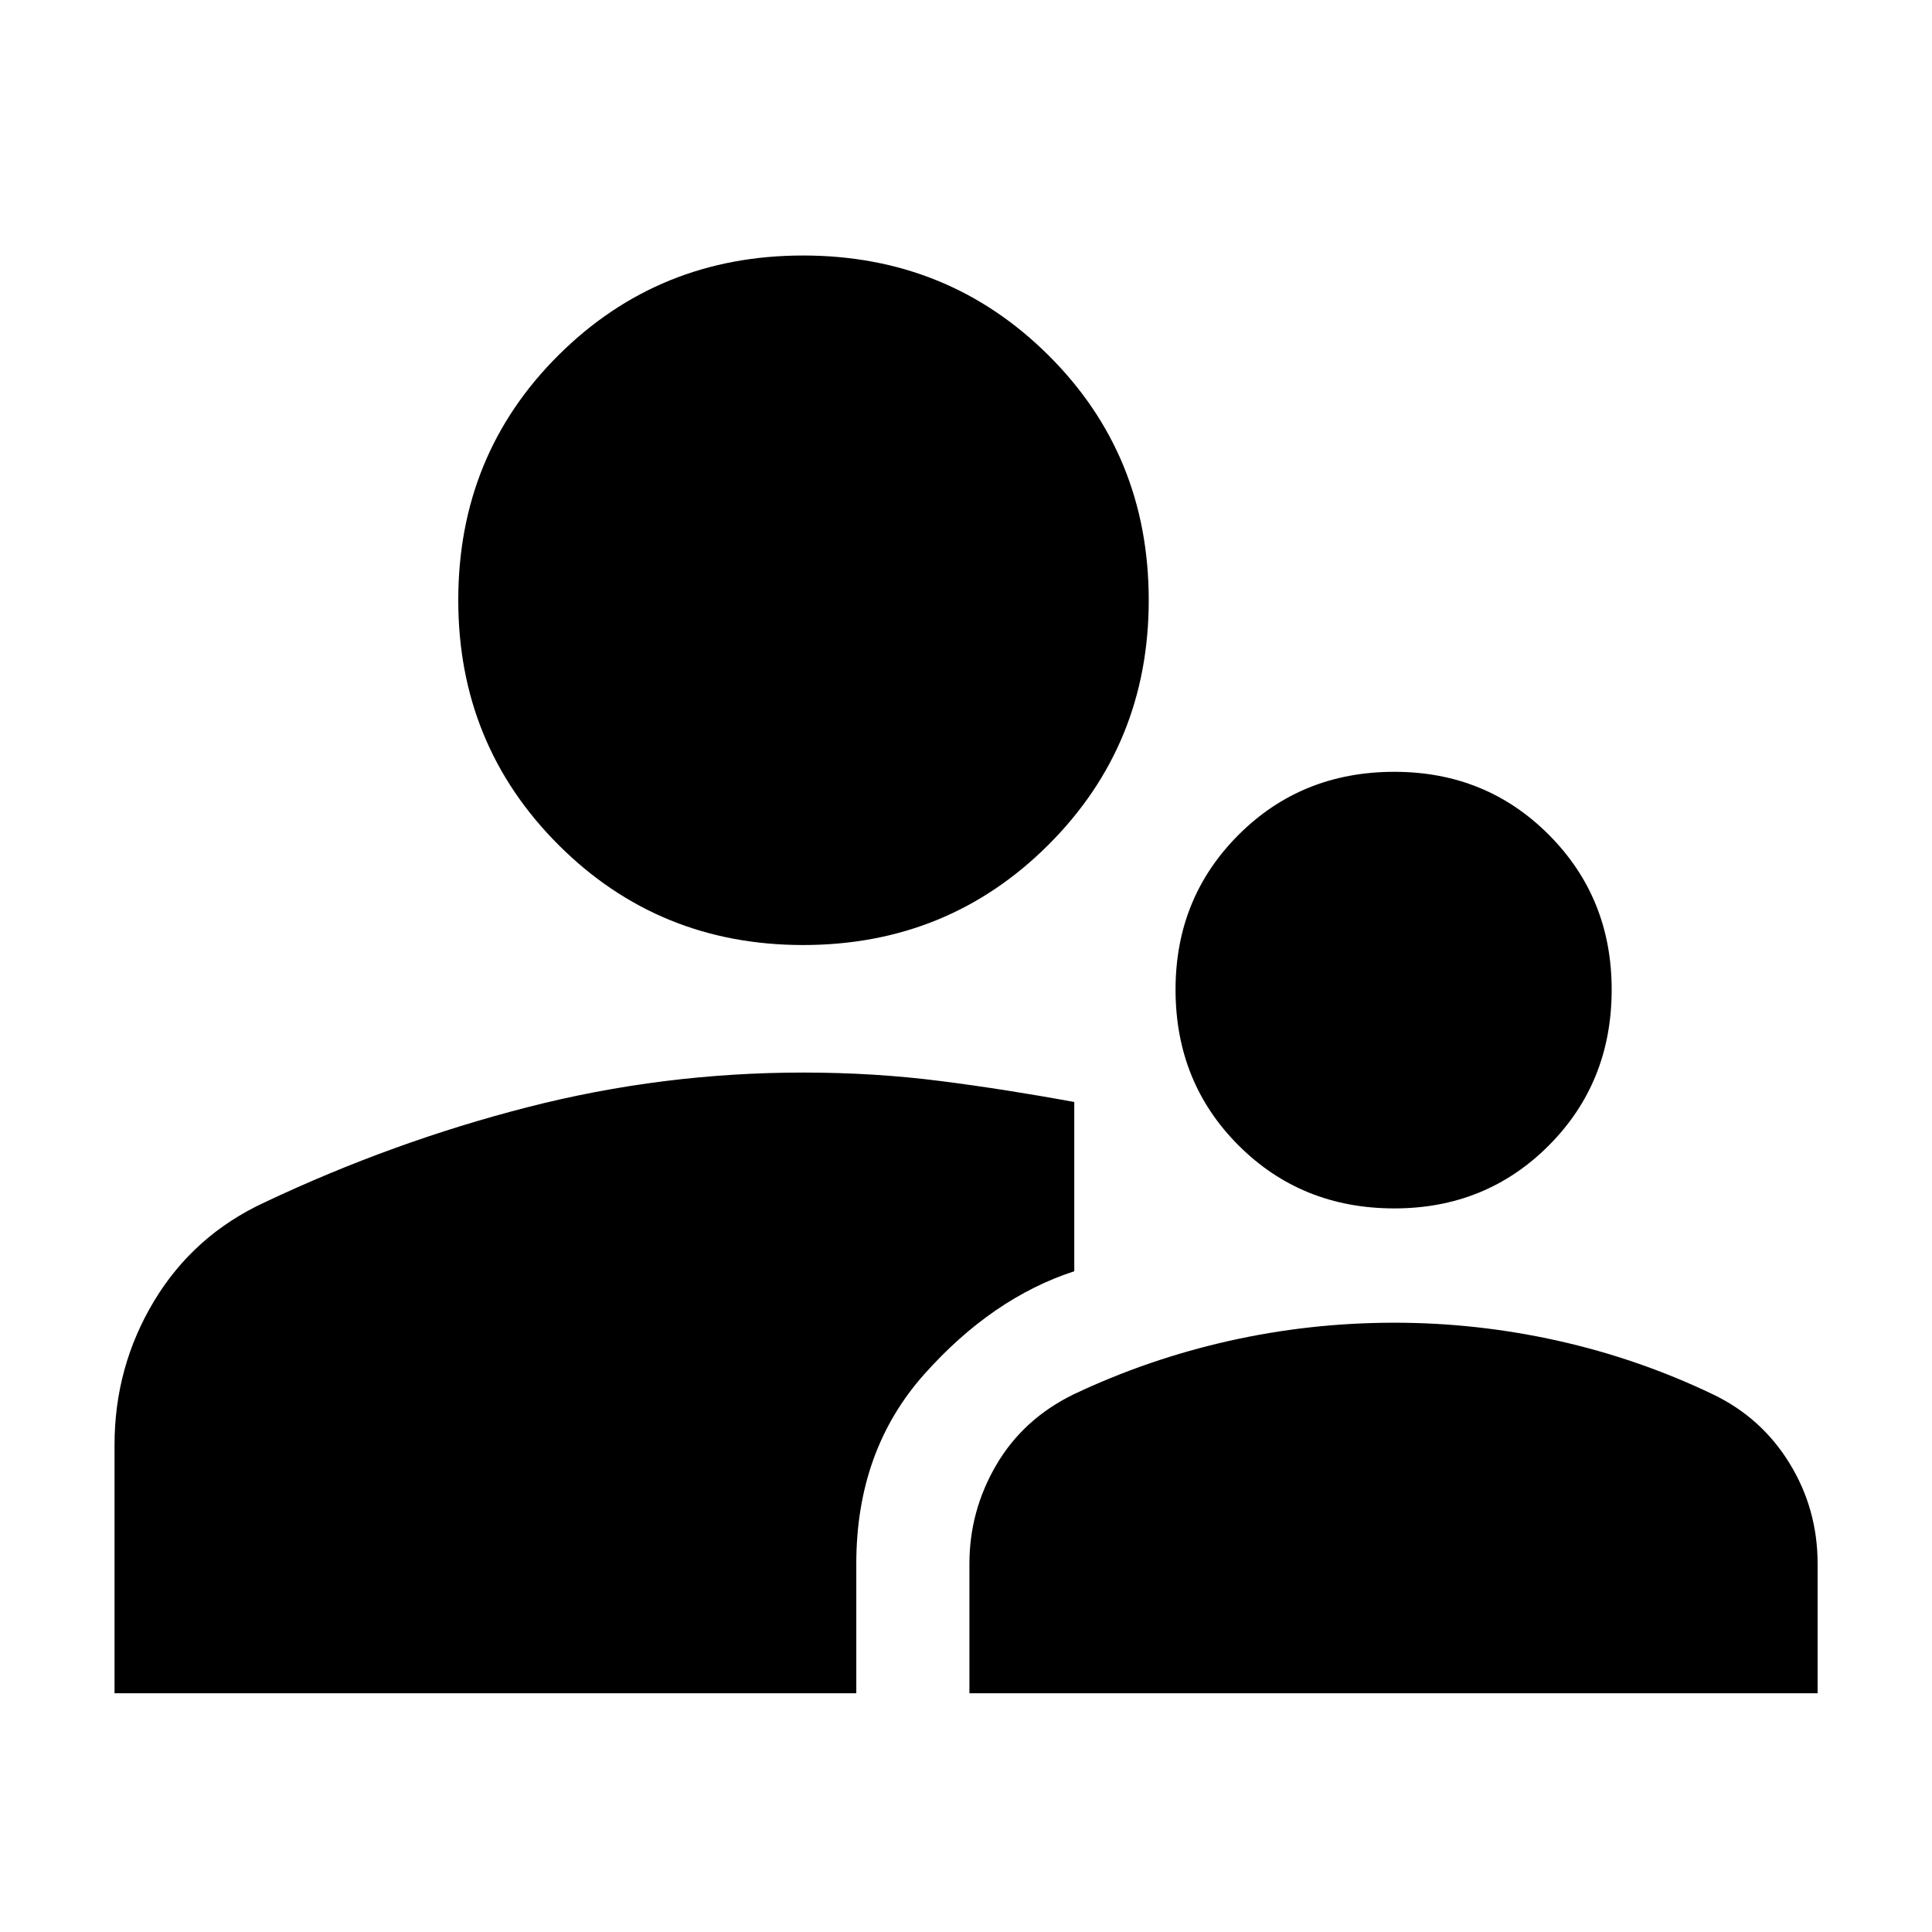 <svg xmlns="http://www.w3.org/2000/svg" height="40" viewBox="0 -960 960 960" width="40"><path d="M56.91-118.63v-123.39q0-38.86 19.67-71.53t54.88-48.99q63.84-30.18 130.83-47.34 67-17.17 136.77-17.17 35.39 0 68.2 4.2t66.54 10.44v84.08q-40.86 13.35-74.58 51.23-33.73 37.88-33.73 94.09v64.38H56.91Zm424.79 0v-64.39q0-26.23 13.36-49.07 13.37-22.83 38.4-35.06 36.91-17.5 77.19-26.55t82.2-9.05q41.08 0 81.24 8.96t77.06 26.64q24.13 11.56 38.07 34.27 13.94 22.71 13.94 49.86v64.39H481.7Zm211.15-240.92q-46.1 0-77.42-31.31-31.31-31.31-31.31-77.42 0-45.59 31.31-76.9 31.32-31.31 77.42-31.31 45.59 0 76.78 31.31 31.2 31.31 31.2 76.9 0 46.11-31.2 77.42-31.19 31.31-76.78 31.31ZM399.06-490.42q-71.78 0-121.57-49.78-49.78-49.79-49.78-121.57 0-72.18 49.78-121.72 49.79-49.55 121.57-49.55 72.02 0 121.88 49.55 49.86 49.54 49.86 121.72 0 71.78-49.86 121.57-49.86 49.78-121.88 49.78Z"/></svg>